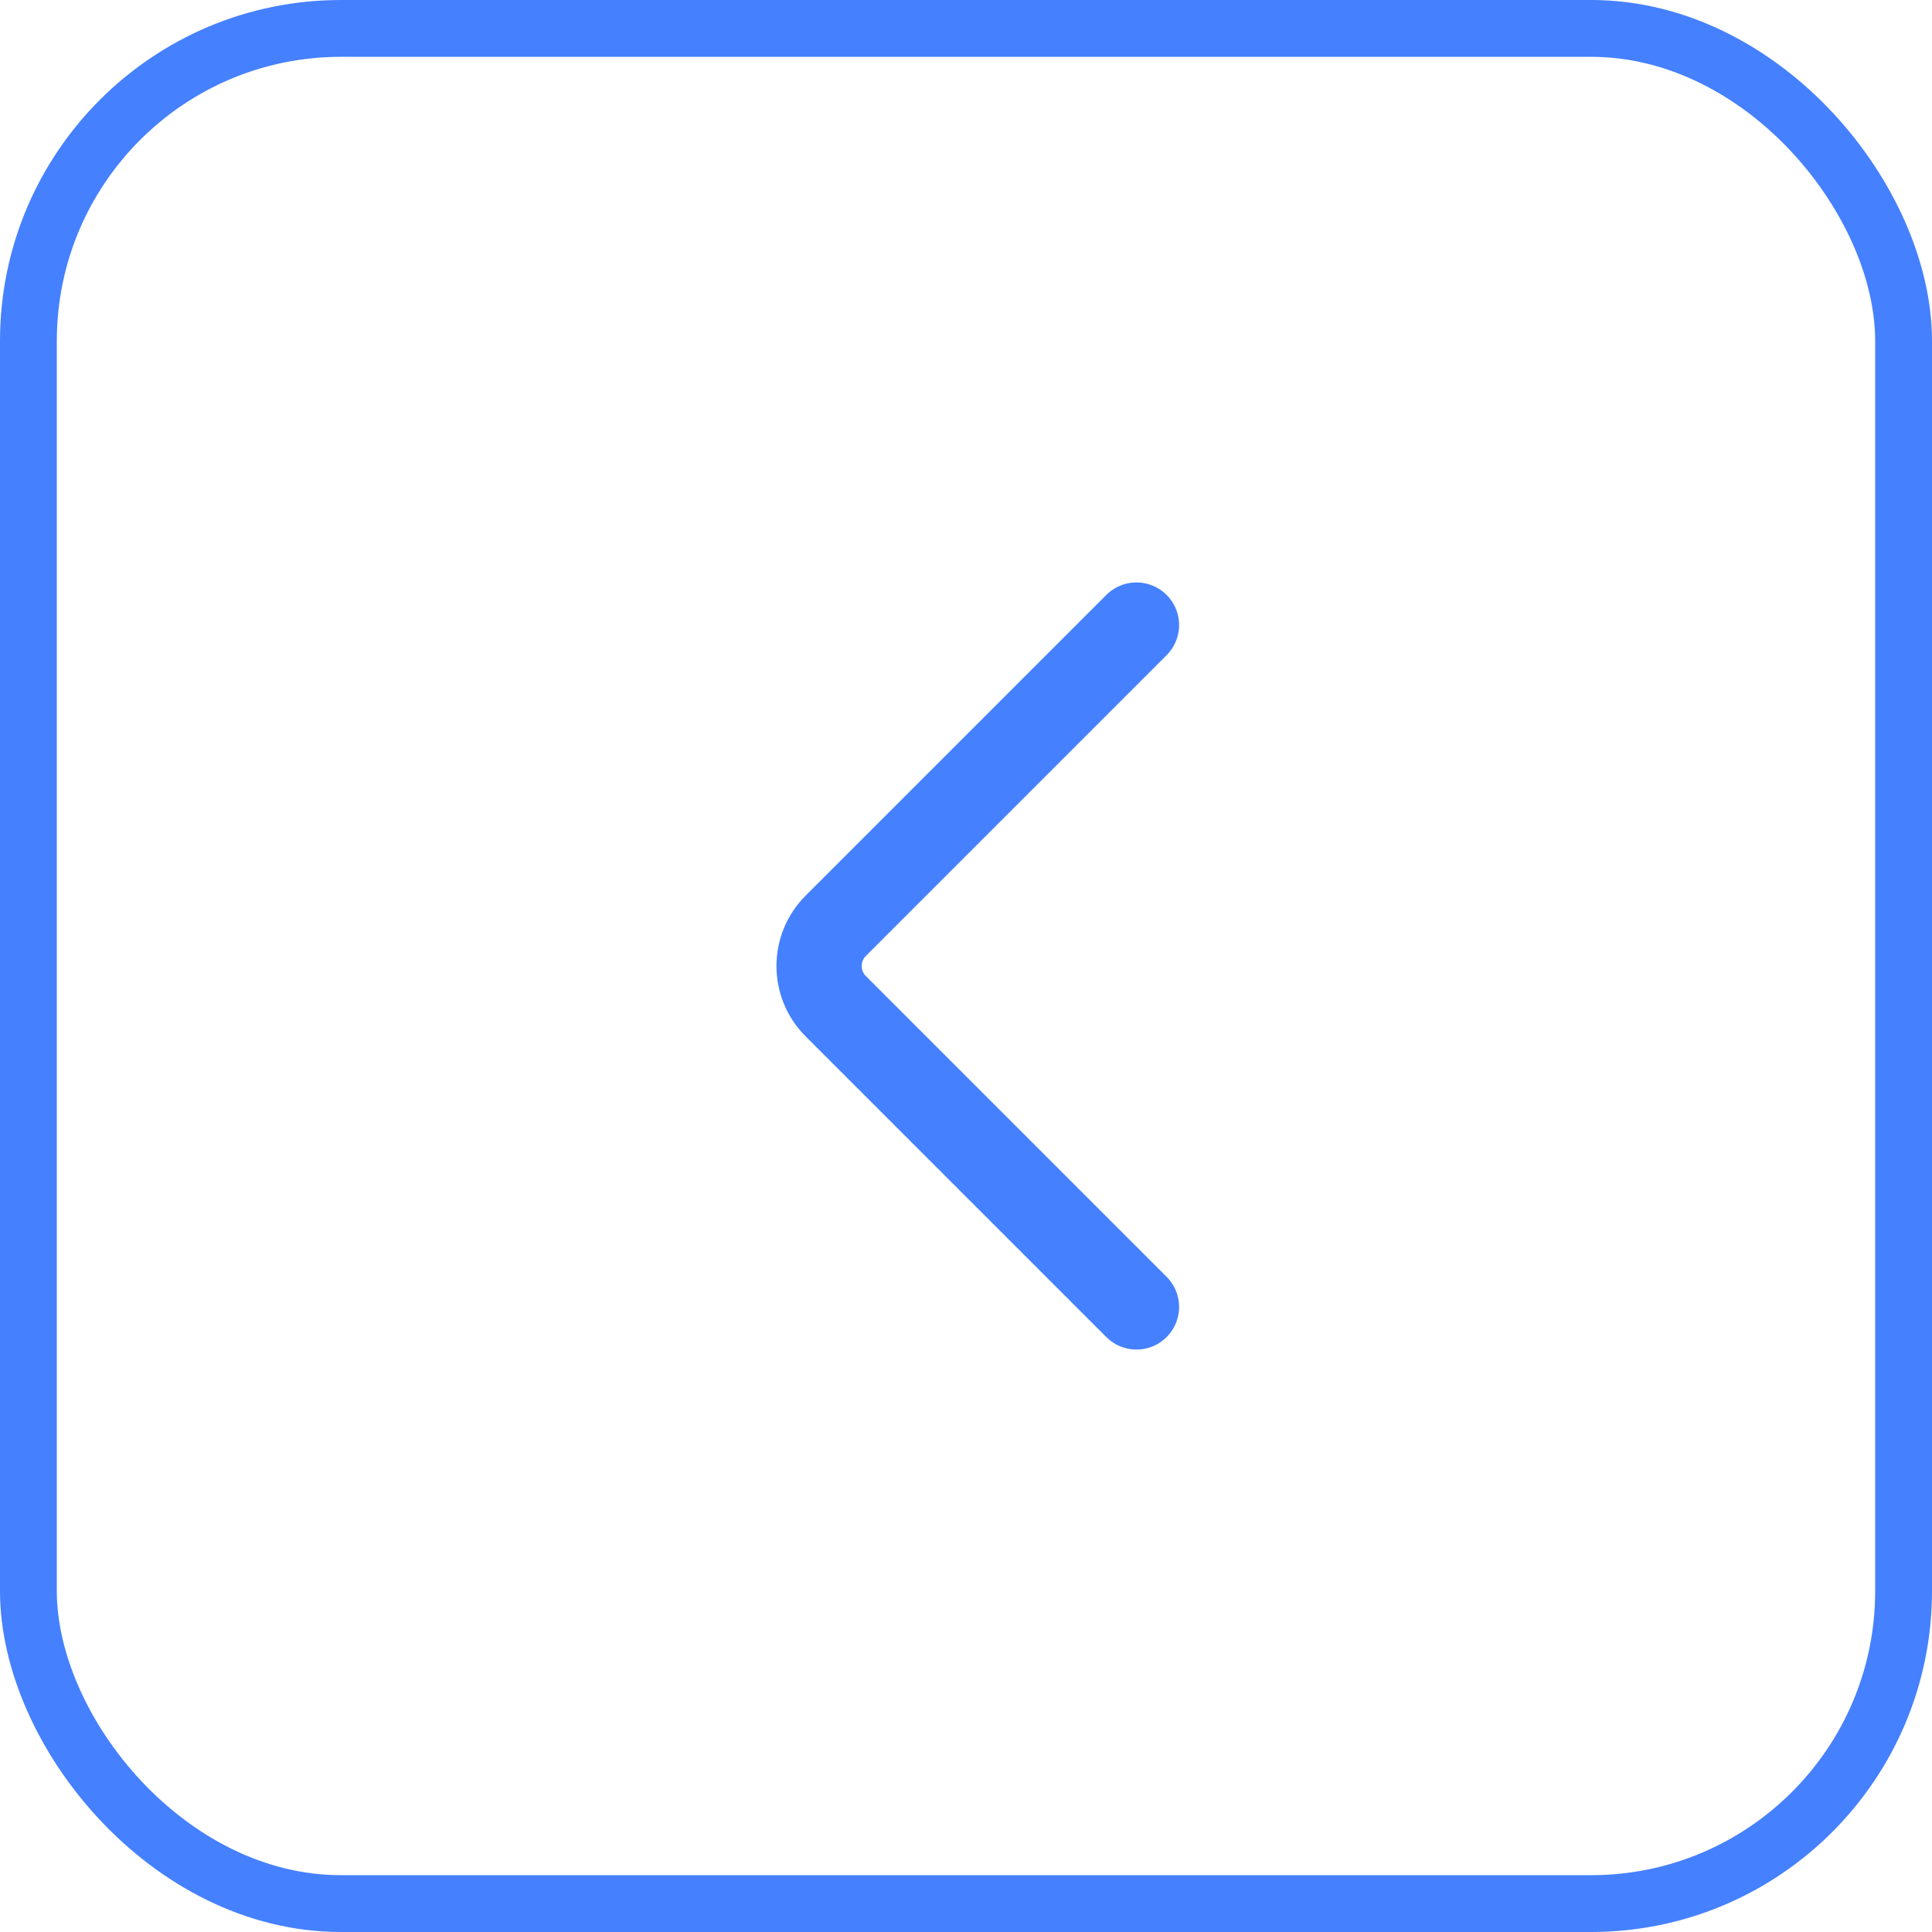 <svg width="34" height="34" viewBox="0 0 34 34" fill="none" xmlns="http://www.w3.org/2000/svg">
<rect x="33.5" y="33.5" width="33" height="33" rx="5.5" transform="rotate(-180 33.5 33.5)" stroke="#4580FF"/>
<path d="M20 23L14.707 17.707C14.317 17.317 14.317 16.683 14.707 16.293L20 11" stroke="#4580FF" stroke-width="1.5" stroke-linecap="round" stroke-linejoin="round"/>
</svg>
